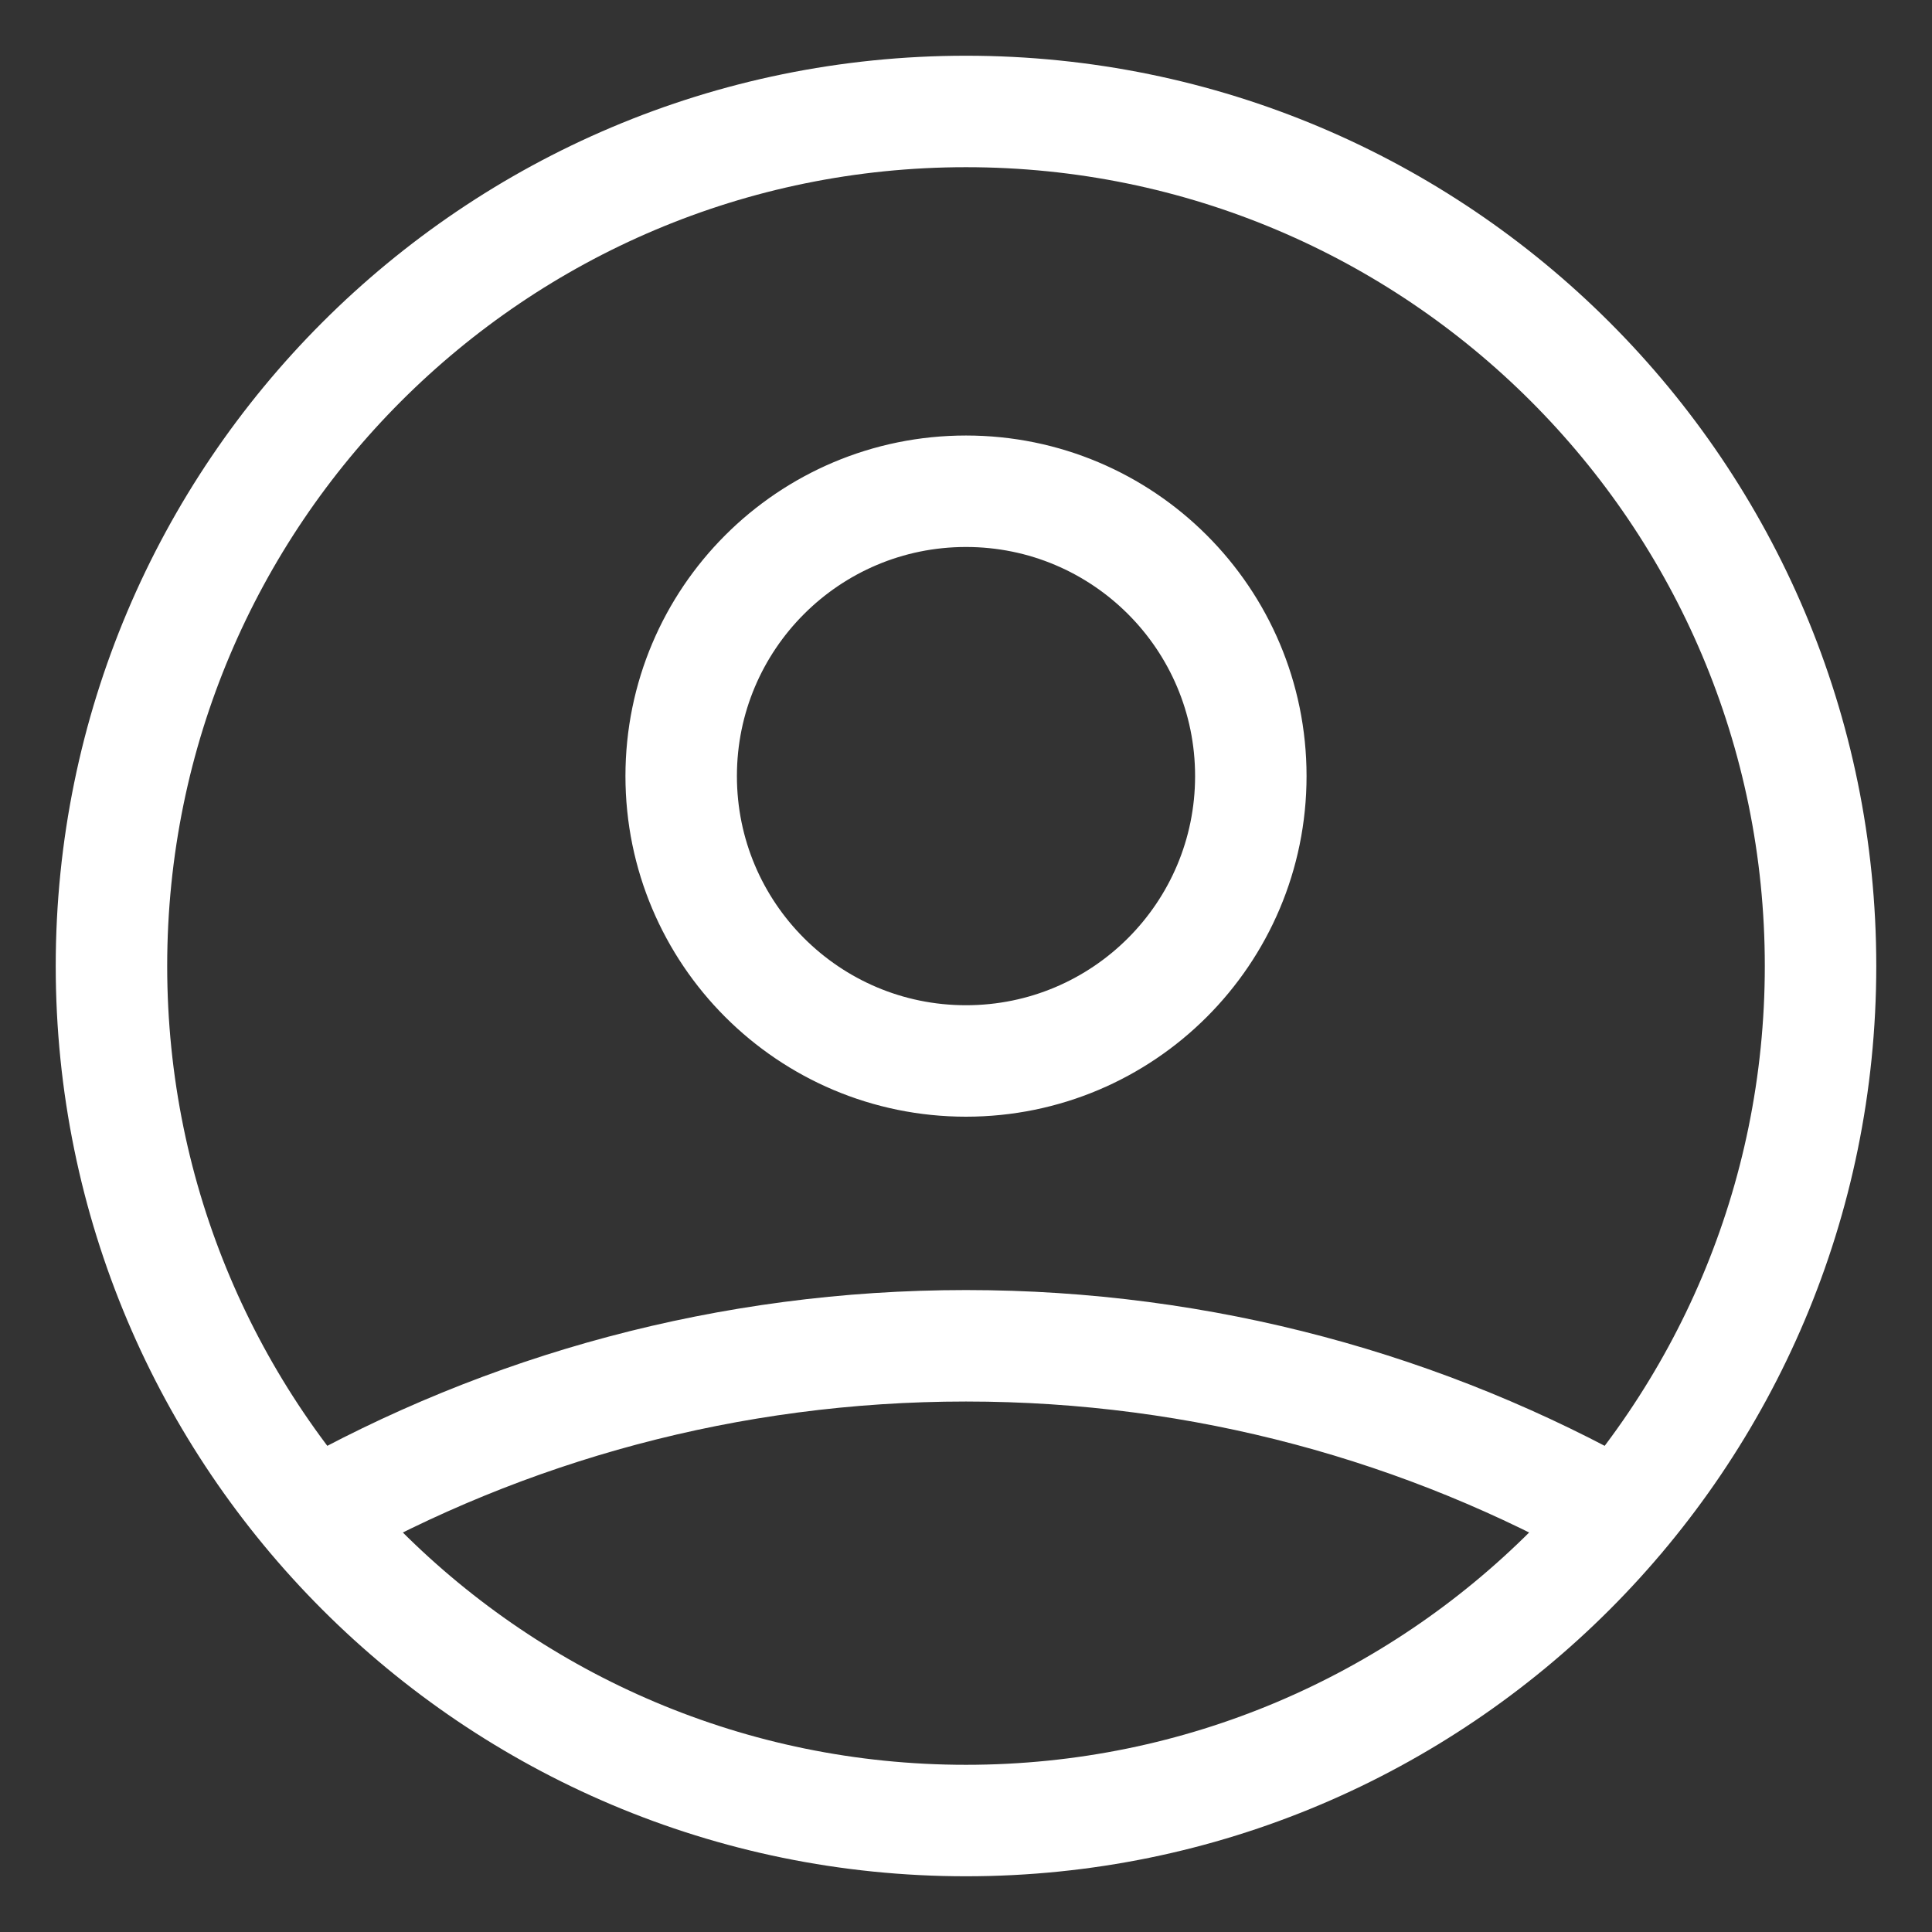 <svg width="26" height="26" viewBox="0 0 26 26" fill="none" xmlns="http://www.w3.org/2000/svg">
<rect x="0" y="0" width="26" height="26" fill="#333333" stroke="none"/>
<path d="M4.21 20.416C6.806 18.949 9.805 18.111 13 18.111C16.195 18.111 19.194 18.949 21.79 20.416M16.833 10.444C16.833 12.562 15.117 14.278 13 14.278C10.883 14.278 9.167 12.562 9.167 10.444C9.167 8.327 10.883 6.611 13 6.611C15.117 6.611 16.833 8.327 16.833 10.444ZM24.5 13C24.5 19.351 19.351 24.5 13 24.5C6.649 24.5 1.5 19.351 1.5 13C1.5 6.649 6.649 1.5 13 1.5C19.351 1.5 24.5 6.649 24.5 13Z" stroke="white" stroke-width="1.5" stroke-linecap="round" stroke-linejoin="round"/>
</svg>
